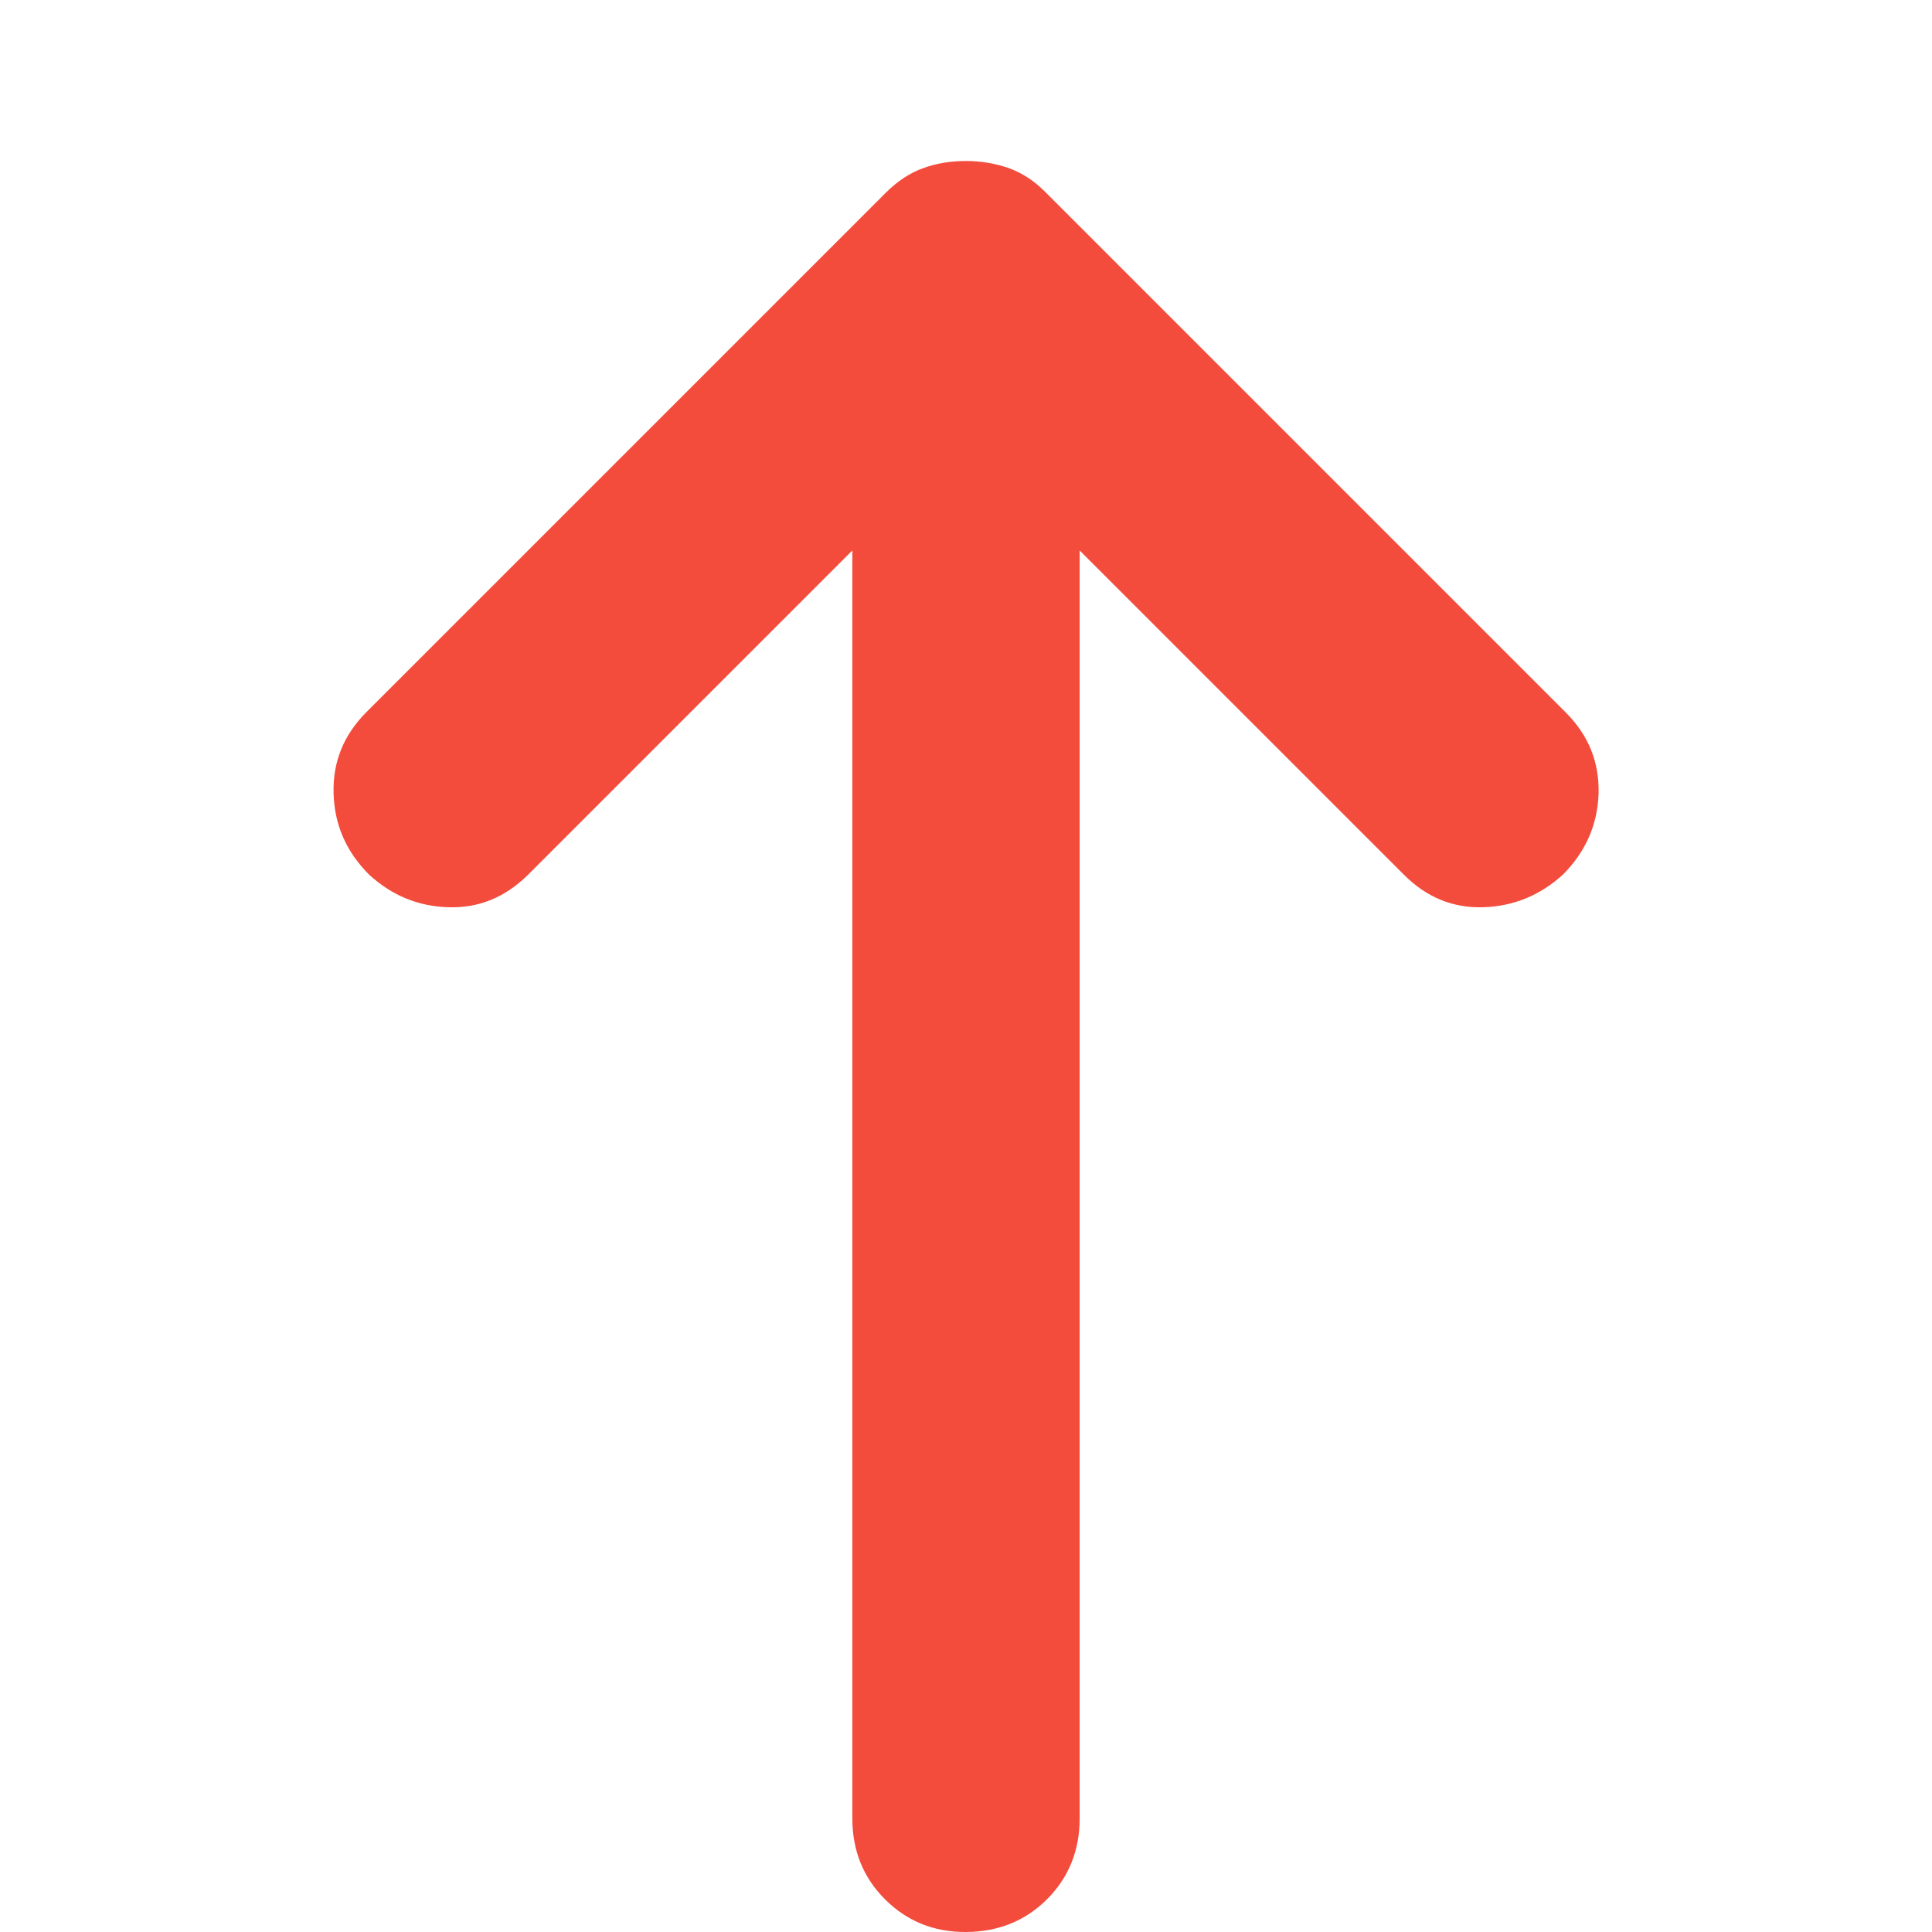 <svg width="12" height="12" viewBox="0 0 12 12" fill="none" xmlns="http://www.w3.org/2000/svg">
<g clip-path="url(#clip0_5385_27766)">
<path d="M6.706 3.419L6.706 11.294C6.706 11.494 6.638 11.662 6.503 11.797C6.367 11.932 6.199 11.999 6 12C5.8 12.001 5.633 11.933 5.497 11.797C5.361 11.661 5.294 11.493 5.294 11.294L5.294 3.419L3.281 5.432C3.139 5.573 2.975 5.641 2.786 5.635C2.598 5.63 2.433 5.562 2.292 5.432C2.151 5.291 2.077 5.123 2.072 4.928C2.066 4.734 2.134 4.566 2.274 4.425L5.505 1.194C5.576 1.124 5.653 1.073 5.735 1.044C5.817 1.014 5.906 1 6 1C6.094 1 6.182 1.015 6.265 1.044C6.347 1.073 6.424 1.123 6.494 1.194L9.725 4.425C9.867 4.567 9.934 4.734 9.929 4.928C9.923 5.122 9.849 5.29 9.708 5.432C9.566 5.561 9.402 5.629 9.213 5.635C9.025 5.641 8.86 5.574 8.719 5.432L6.706 3.419Z" fill="#F34C3D"/>
</g>
<defs>
<clipPath id="clip0_5385_27766">
<rect width="12" height="12" fill="white" transform="translate(12 12) rotate(180)"/>
</clipPath>
</defs>
</svg>
